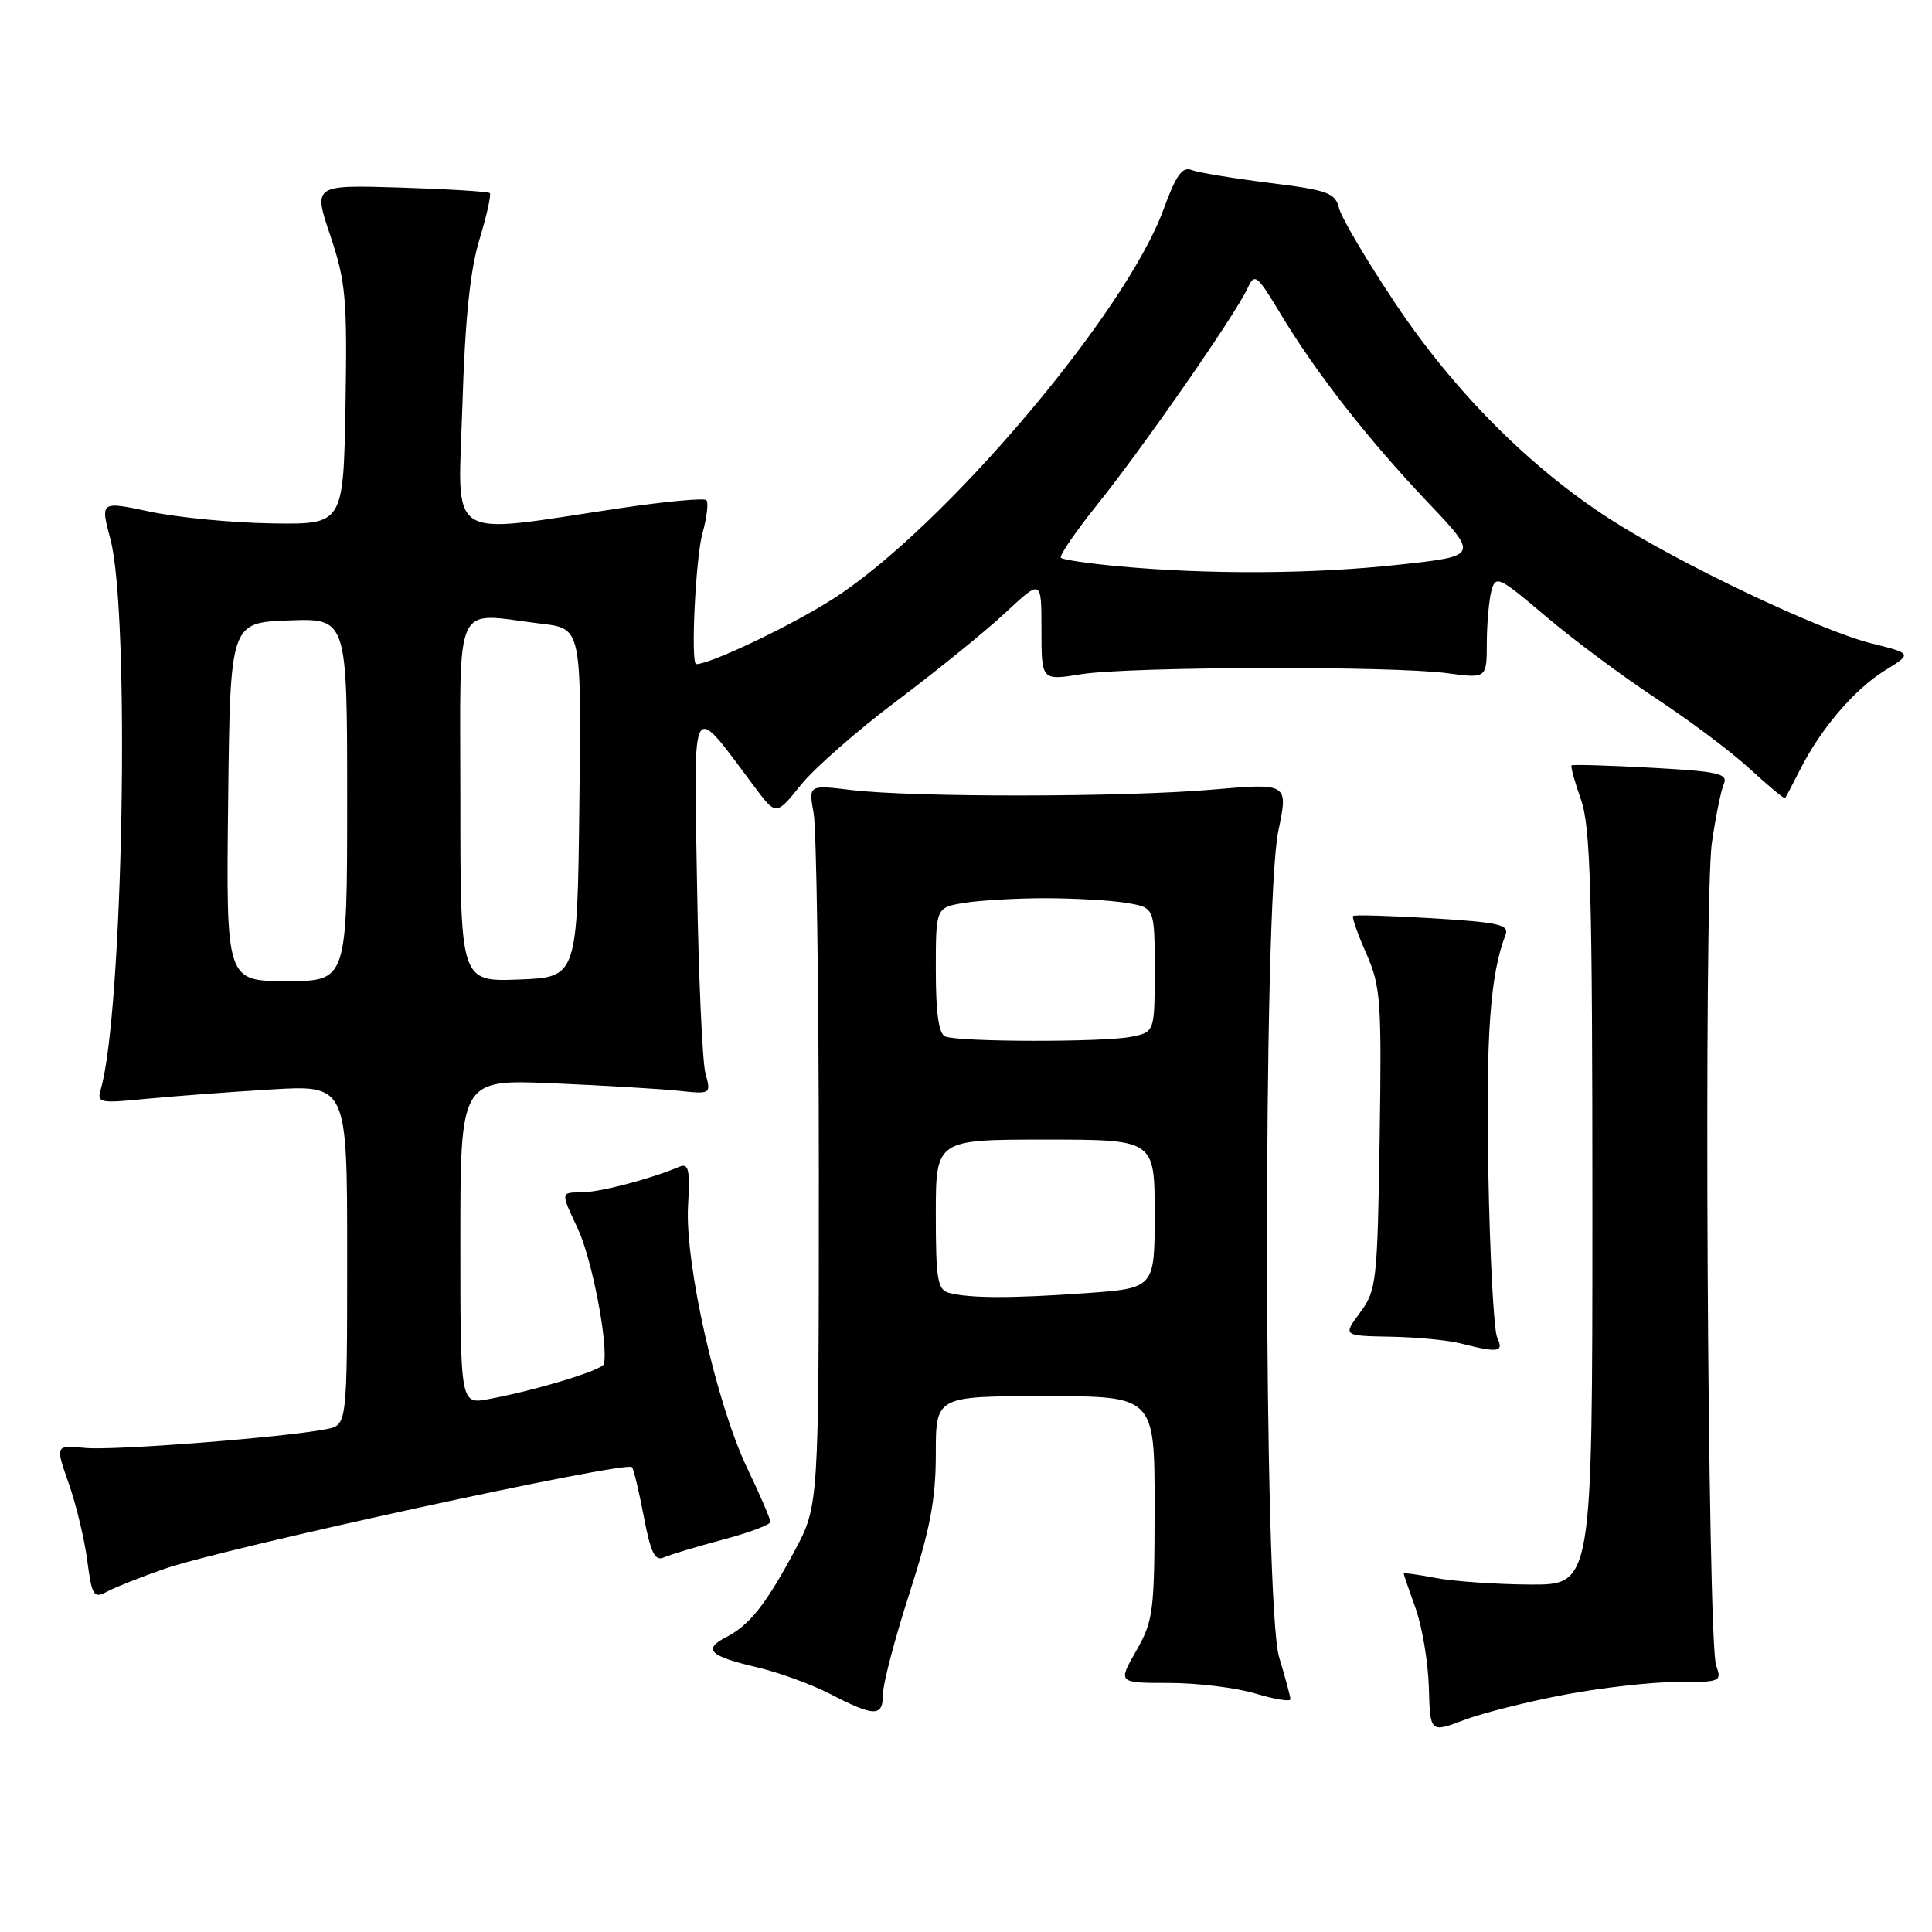 <?xml version="1.0" encoding="UTF-8" standalone="no"?>
<!DOCTYPE svg PUBLIC "-//W3C//DTD SVG 1.1//EN" "http://www.w3.org/Graphics/SVG/1.1/DTD/svg11.dtd" >
<svg xmlns="http://www.w3.org/2000/svg" xmlns:xlink="http://www.w3.org/1999/xlink" version="1.1" viewBox="0 0 256 256">
 <g >
 <path fill="currentColor"
d=" M 207.50 224.52 C 212.45 223.60 219.13 222.85 222.35 222.87 C 227.97 222.90 228.17 222.81 227.40 220.70 C 226.25 217.60 225.74 119.22 226.83 111.70 C 227.32 108.29 228.03 104.78 228.41 103.90 C 229.01 102.51 227.74 102.22 218.80 101.73 C 213.14 101.42 208.39 101.28 208.24 101.42 C 208.10 101.57 208.66 103.61 209.49 105.97 C 210.76 109.57 211.00 118.19 211.00 160.13 C 211.00 210.00 211.00 210.00 202.75 209.96 C 198.21 209.93 192.59 209.54 190.25 209.09 C 187.91 208.64 186.00 208.38 186.00 208.51 C 186.00 208.64 186.71 210.72 187.58 213.12 C 188.44 215.53 189.23 220.22 189.33 223.56 C 189.50 229.61 189.50 229.61 194.00 227.91 C 196.47 226.97 202.55 225.45 207.50 224.52 Z  M 117.00 224.48 C 117.00 223.10 118.58 217.09 120.50 211.14 C 123.25 202.62 124.00 198.67 124.00 192.65 C 124.00 185.00 124.00 185.00 138.50 185.00 C 153.00 185.00 153.00 185.00 152.99 199.75 C 152.98 213.53 152.82 214.78 150.55 218.75 C 148.12 223.00 148.12 223.00 154.90 223.00 C 158.63 223.00 163.78 223.63 166.34 224.40 C 168.90 225.17 171.00 225.51 170.99 225.15 C 170.98 224.79 170.31 222.29 169.49 219.59 C 167.42 212.78 167.33 119.91 169.38 110.13 C 170.71 103.76 170.71 103.76 160.60 104.63 C 148.85 105.64 121.06 105.67 112.81 104.68 C 107.13 104.00 107.13 104.00 107.81 107.75 C 108.19 109.81 108.50 131.30 108.50 155.50 C 108.50 199.50 108.50 199.50 105.29 205.50 C 101.48 212.61 99.30 215.35 96.22 216.93 C 93.09 218.54 94.01 219.45 100.20 220.90 C 103.12 221.58 107.53 223.18 110.00 224.46 C 115.90 227.51 117.00 227.51 117.00 224.48 Z  M 21.85 207.86 C 29.66 205.14 82.89 193.56 83.73 194.40 C 83.96 194.62 84.66 197.56 85.30 200.92 C 86.23 205.79 86.77 206.90 87.98 206.36 C 88.82 205.99 92.33 204.93 95.79 204.01 C 99.25 203.09 102.09 202.03 102.08 201.65 C 102.08 201.27 100.69 198.04 98.98 194.47 C 94.92 185.95 90.74 167.40 91.17 159.78 C 91.45 154.93 91.25 154.08 90.00 154.61 C 86.08 156.26 79.41 158.00 76.99 158.00 C 74.29 158.00 74.29 158.00 76.54 162.75 C 78.42 166.73 80.62 178.07 80.02 180.74 C 79.84 181.54 71.08 184.21 64.75 185.39 C 61.00 186.09 61.00 186.09 61.00 164.55 C 61.00 143.02 61.00 143.02 73.25 143.54 C 79.99 143.83 87.46 144.28 89.87 144.53 C 94.21 144.99 94.23 144.98 93.48 142.25 C 93.07 140.74 92.56 129.38 92.36 117.00 C 91.94 91.94 91.42 92.82 100.00 104.29 C 102.84 108.08 102.84 108.08 106.10 104.03 C 107.89 101.80 113.66 96.74 118.93 92.79 C 124.19 88.83 130.64 83.60 133.25 81.16 C 138.00 76.73 138.00 76.73 138.00 83.46 C 138.00 90.19 138.00 90.19 143.25 89.34 C 149.60 88.32 184.42 88.22 191.75 89.20 C 197.00 89.91 197.00 89.91 197.01 85.20 C 197.02 82.62 197.30 79.50 197.62 78.28 C 198.18 76.19 198.61 76.39 204.83 81.67 C 208.47 84.76 215.06 89.66 219.49 92.58 C 223.91 95.49 229.51 99.70 231.93 101.94 C 234.35 104.17 236.43 105.89 236.54 105.75 C 236.65 105.61 237.54 103.92 238.51 102.00 C 241.24 96.58 245.72 91.34 249.73 88.86 C 253.39 86.60 253.39 86.60 247.94 85.24 C 241.09 83.53 222.31 74.59 213.19 68.69 C 202.63 61.86 192.69 51.87 184.94 40.28 C 181.13 34.58 177.76 28.88 177.44 27.61 C 176.92 25.54 175.98 25.20 168.18 24.23 C 163.41 23.63 158.78 22.87 157.90 22.53 C 156.66 22.04 155.82 23.22 154.18 27.73 C 149.16 41.51 125.04 69.95 110.42 79.33 C 104.94 82.85 94.15 88.00 92.25 88.00 C 91.50 88.00 92.17 73.92 93.08 70.66 C 93.67 68.54 93.90 66.57 93.60 66.27 C 93.30 65.97 88.20 66.44 82.28 67.32 C 58.69 70.83 60.70 72.13 61.27 53.72 C 61.62 42.31 62.29 35.79 63.53 31.73 C 64.50 28.55 65.11 25.79 64.90 25.58 C 64.68 25.38 59.33 25.05 53.00 24.85 C 41.50 24.50 41.50 24.50 43.78 31.25 C 45.82 37.33 46.02 39.58 45.78 53.75 C 45.50 69.50 45.50 69.50 36.00 69.35 C 30.77 69.27 23.53 68.57 19.89 67.80 C 13.29 66.40 13.29 66.40 14.63 71.45 C 17.26 81.31 16.32 134.25 13.34 144.38 C 12.82 146.12 13.24 146.21 19.14 145.62 C 22.64 145.28 30.11 144.71 35.75 144.37 C 46.00 143.74 46.00 143.74 46.00 166.29 C 46.00 188.84 46.00 188.84 43.25 189.37 C 37.50 190.48 15.13 192.22 11.31 191.86 C 7.32 191.48 7.32 191.48 9.10 196.54 C 10.08 199.33 11.19 203.93 11.56 206.77 C 12.19 211.52 12.41 211.85 14.22 210.88 C 15.31 210.30 18.74 208.94 21.85 207.86 Z  M 198.39 177.25 C 197.94 176.29 197.41 166.37 197.21 155.21 C 196.89 137.06 197.46 129.17 199.48 123.90 C 200.01 122.53 198.67 122.22 189.85 121.68 C 184.22 121.34 179.46 121.20 179.29 121.38 C 179.12 121.55 179.91 123.80 181.05 126.37 C 182.95 130.68 183.09 132.61 182.81 150.94 C 182.52 169.84 182.39 170.99 180.22 173.92 C 177.94 177.00 177.94 177.00 184.22 177.12 C 187.67 177.18 191.85 177.58 193.50 178.00 C 198.56 179.29 199.30 179.18 198.39 177.25 Z  M 125.75 171.31 C 124.23 170.91 124.00 169.54 124.00 160.93 C 124.00 151.00 124.00 151.00 138.50 151.00 C 153.00 151.00 153.00 151.00 153.00 160.85 C 153.00 170.70 153.00 170.70 143.85 171.35 C 134.00 172.05 128.53 172.04 125.75 171.31 Z  M 125.25 137.34 C 124.39 136.99 124.00 134.24 124.00 128.55 C 124.00 120.26 124.00 120.26 127.75 119.64 C 129.81 119.30 134.65 119.02 138.50 119.02 C 142.35 119.02 147.19 119.30 149.25 119.64 C 153.00 120.26 153.00 120.26 153.00 128.51 C 153.00 136.75 153.00 136.75 149.88 137.38 C 146.22 138.11 127.08 138.08 125.25 137.34 Z  M 30.23 106.25 C 30.50 82.50 30.50 82.50 38.25 82.21 C 46.00 81.92 46.00 81.92 46.00 105.96 C 46.00 130.00 46.00 130.00 37.98 130.00 C 29.96 130.00 29.96 130.00 30.23 106.25 Z  M 61.00 106.04 C 61.00 78.79 59.88 81.22 71.77 82.65 C 77.04 83.28 77.04 83.28 76.77 106.39 C 76.50 129.50 76.50 129.50 68.75 129.79 C 61.00 130.08 61.00 130.08 61.00 106.04 Z  M 148.27 75.04 C 144.29 74.67 140.83 74.17 140.58 73.91 C 140.32 73.65 142.53 70.43 145.48 66.75 C 151.48 59.27 163.68 41.71 165.28 38.25 C 166.26 36.13 166.50 36.31 169.73 41.67 C 174.43 49.47 181.24 58.18 189.22 66.59 C 195.95 73.68 195.95 73.68 185.22 74.84 C 173.88 76.07 160.24 76.14 148.27 75.04 Z "/>
</g>
</svg>